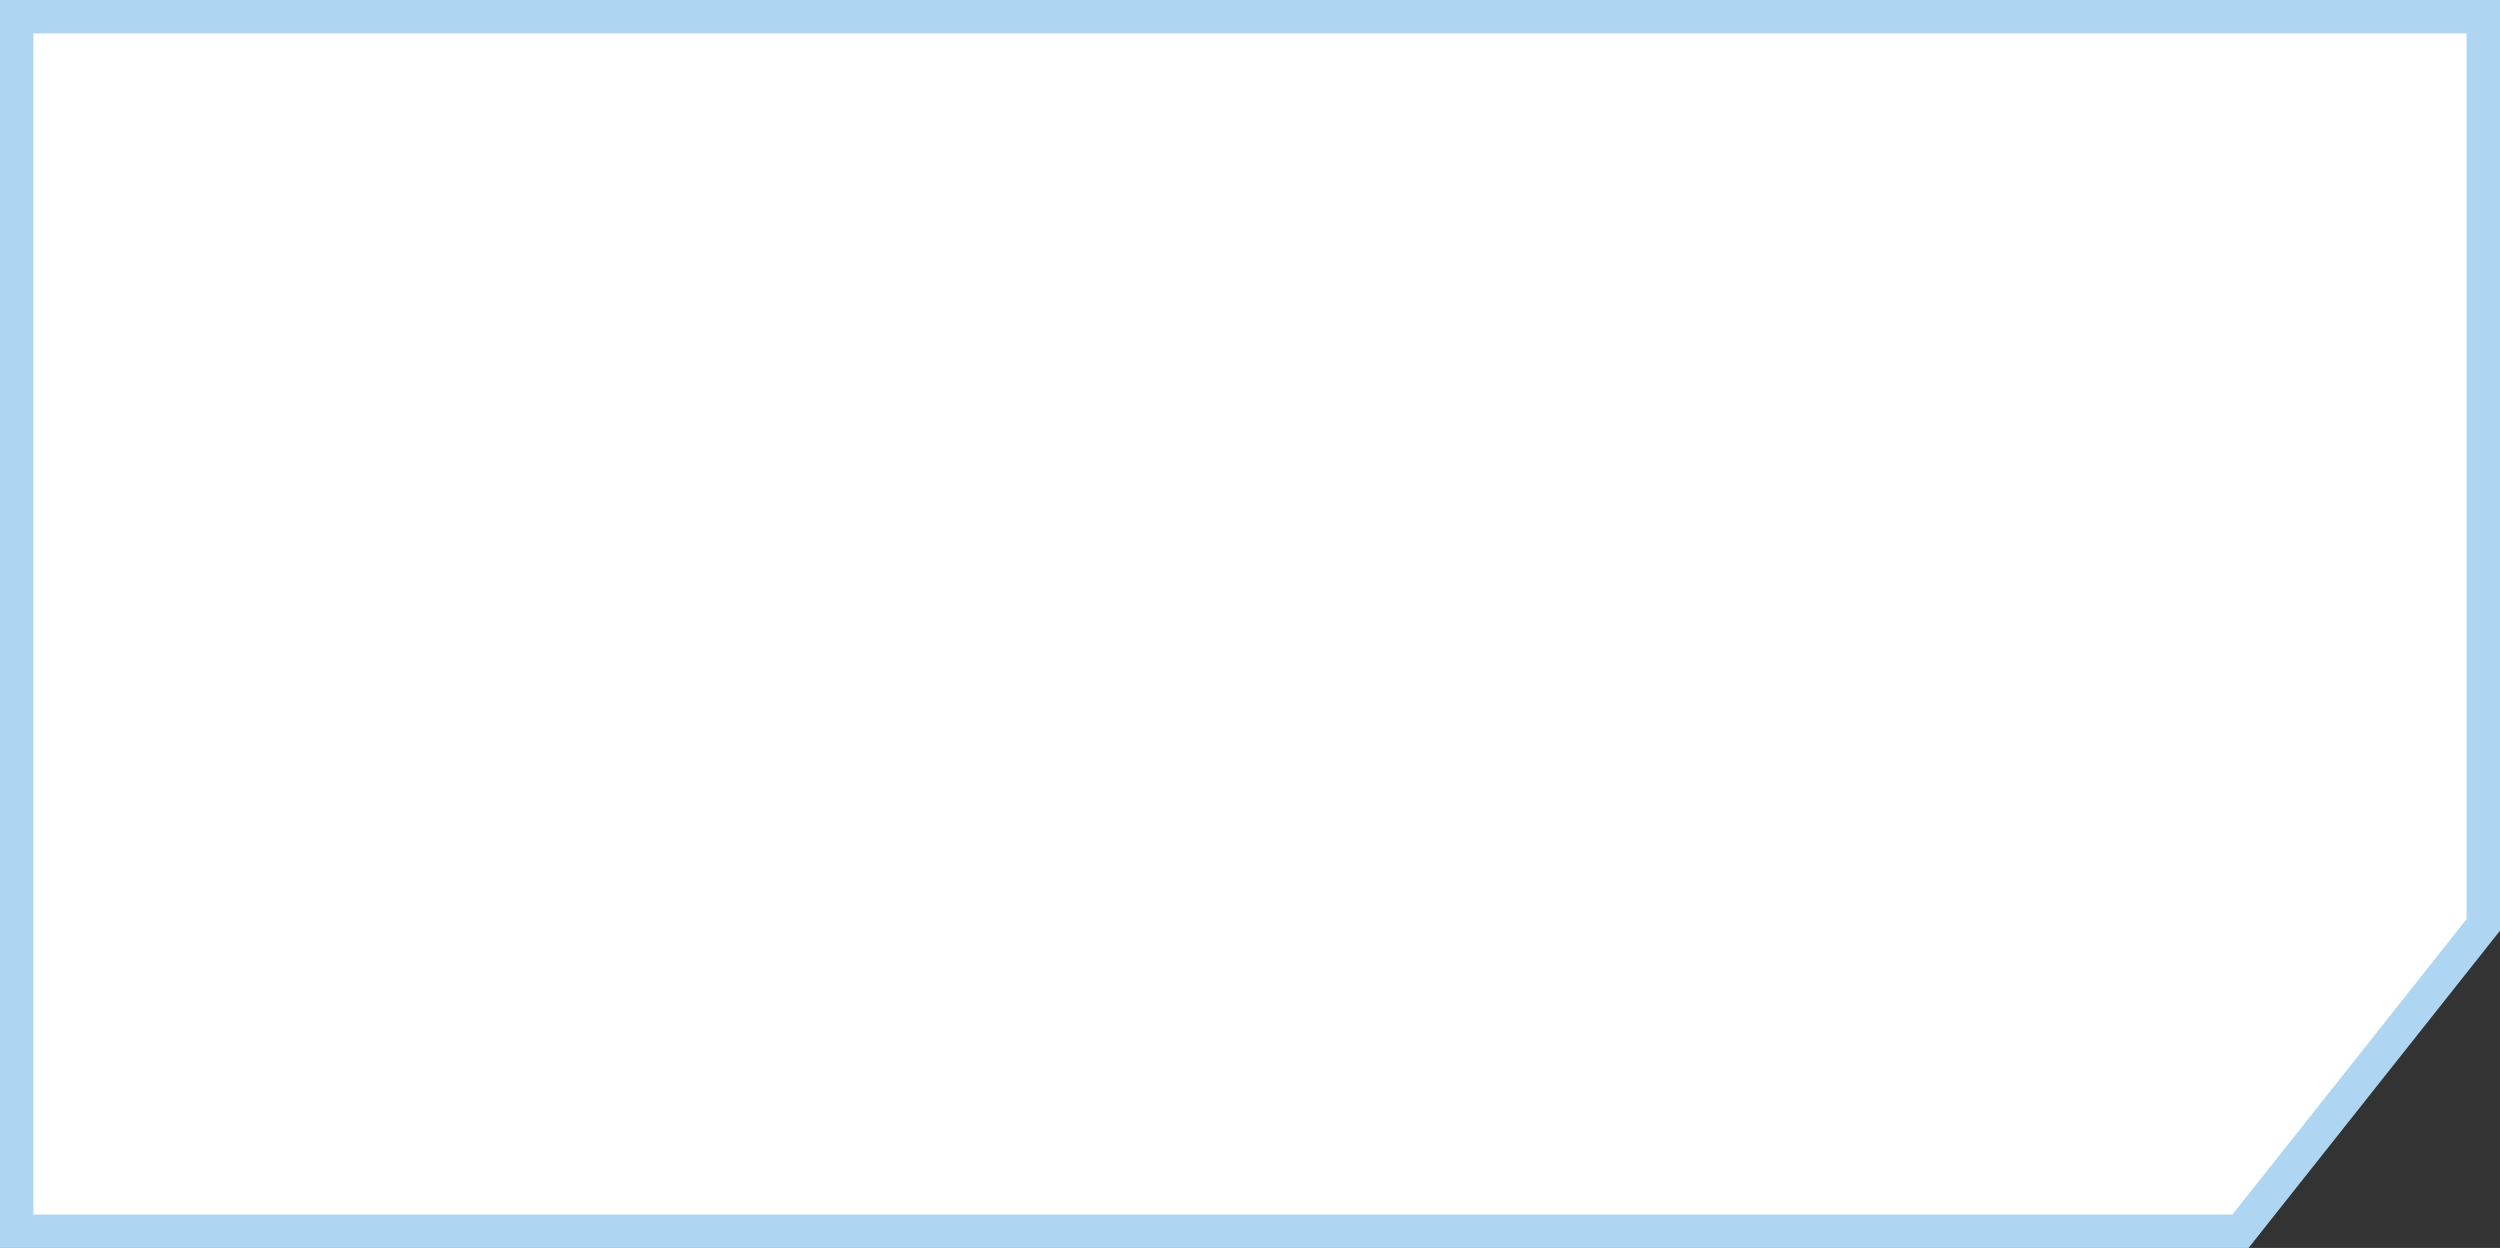 <?xml version="1.0" encoding="UTF-8"?>
<svg width="599px" height="299px" viewBox="0 0 599 299" version="1.1" xmlns="http://www.w3.org/2000/svg" xmlns:xlink="http://www.w3.org/1999/xlink">
    <rect x="0" y="0" width="599" height="299" fill="#333333" stroke="none"/>
    <!-- Generator: sketchtool 64 (101010) - https://sketch.com -->
    <title>22B0A1E6-ED96-4EAE-8EE1-95ADE1C794D9@3x</title>
    <desc>Created with sketchtool.</desc>
    <g id="Page-1" stroke="none" stroke-width="1" fill="none" fill-rule="evenodd">
        <g id="Partner-Page" transform="translate(-336, -1707)" fill="#FFFFFF" stroke="#AED6F2" stroke-width="8">
            <g id="Modernize" transform="translate(340, 1711)">
                <polygon id="Rectangle-Copy-5" points="0 1.75873205e-13 591 0 591 217.604 532.828 291 0 291"></polygon>
            </g>
        </g>
    </g>
</svg>